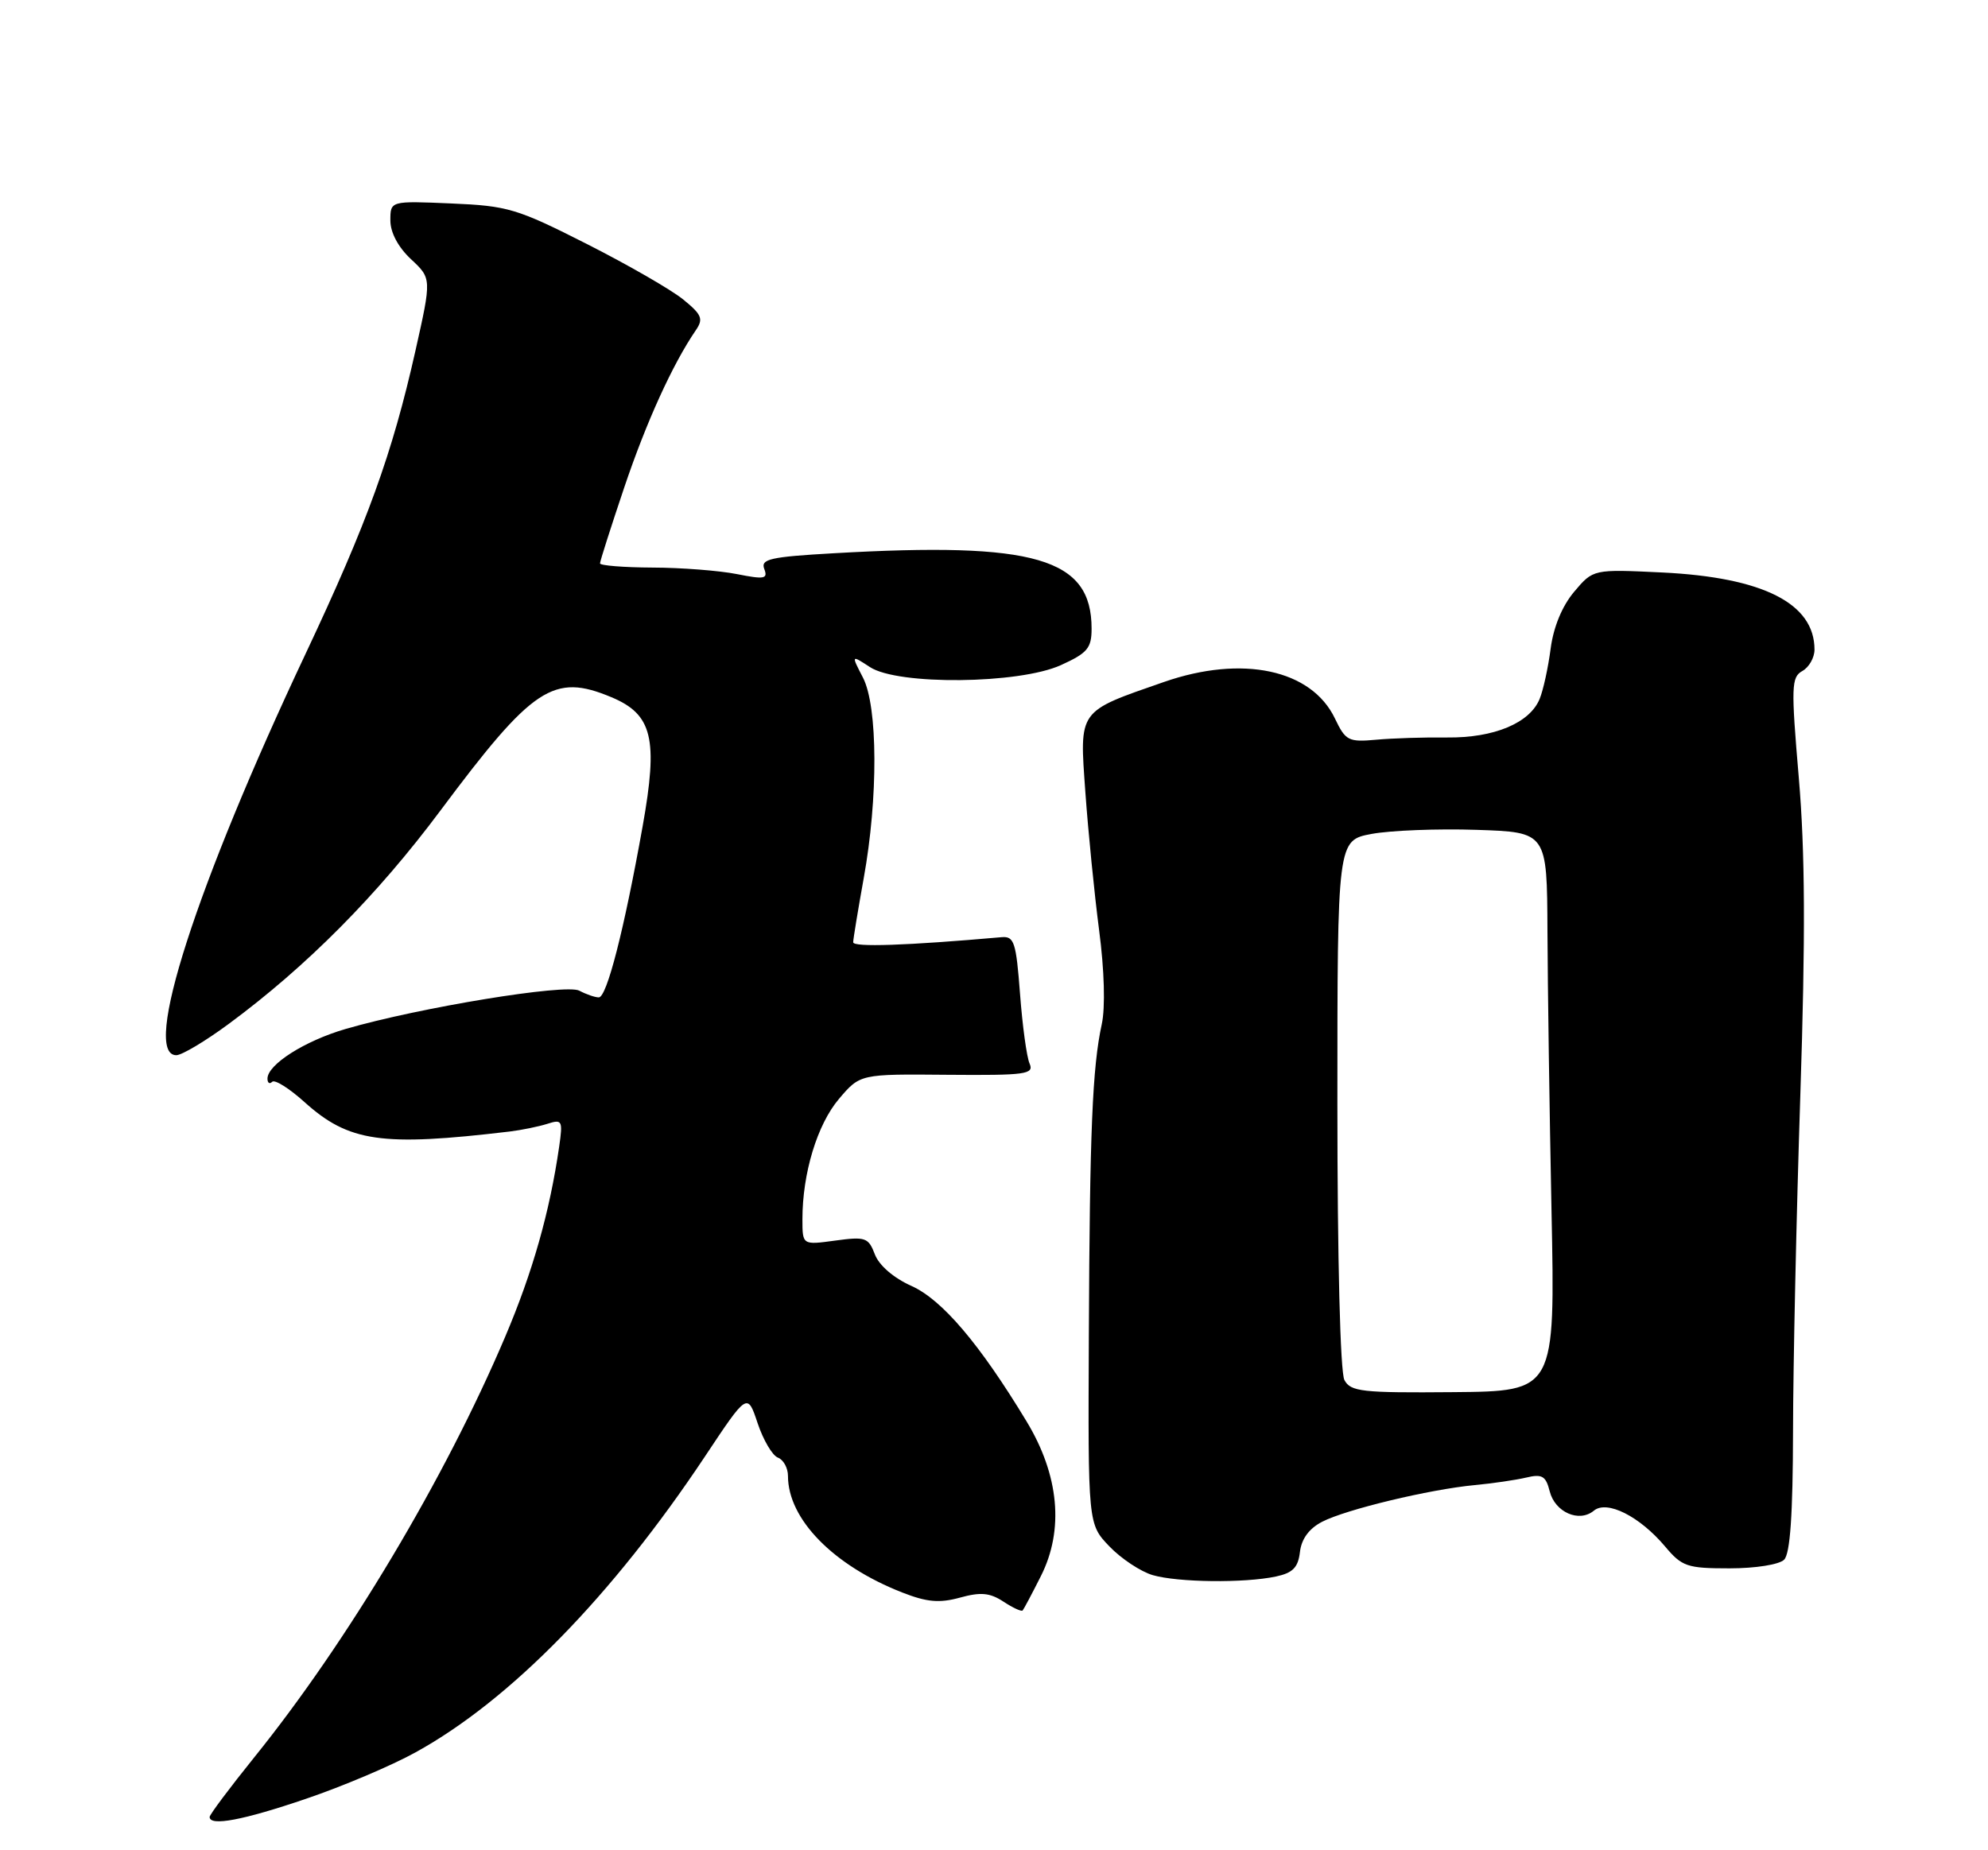 <?xml version="1.0" encoding="UTF-8" standalone="no"?>
<!DOCTYPE svg PUBLIC "-//W3C//DTD SVG 1.1//EN" "http://www.w3.org/Graphics/SVG/1.1/DTD/svg11.dtd" >
<svg xmlns="http://www.w3.org/2000/svg" xmlns:xlink="http://www.w3.org/1999/xlink" version="1.1" viewBox="0 0 275 256">
 <g >
 <path fill="currentColor"
d=" M 42.34 248.88 C 47.38 247.17 54.20 244.28 57.50 242.45 C 70.58 235.24 84.68 220.81 97.51 201.53 C 103.39 192.68 103.39 192.68 104.80 196.91 C 105.58 199.24 106.84 201.39 107.61 201.68 C 108.37 201.97 109.00 203.11 109.00 204.21 C 109.00 210.20 115.29 216.62 124.83 220.35 C 128.23 221.68 129.95 221.83 132.79 221.05 C 135.65 220.26 136.92 220.37 138.80 221.60 C 140.10 222.46 141.30 223.01 141.46 222.83 C 141.62 222.65 142.76 220.51 143.98 218.08 C 147.22 211.67 146.51 204.10 141.99 196.64 C 135.49 185.90 130.31 179.82 126.07 177.92 C 123.61 176.82 121.60 175.08 121.02 173.56 C 120.13 171.22 119.72 171.08 115.53 171.65 C 111.00 172.27 111.00 172.27 111.00 168.69 C 111.00 162.33 113.05 155.59 116.05 152.05 C 118.98 148.60 118.98 148.60 131.06 148.71 C 141.94 148.80 143.07 148.64 142.42 147.15 C 142.02 146.24 141.43 141.90 141.10 137.50 C 140.56 130.37 140.29 129.52 138.56 129.67 C 125.39 130.83 118.00 131.08 118.02 130.37 C 118.03 129.89 118.69 125.90 119.48 121.50 C 121.49 110.40 121.44 97.75 119.37 93.75 C 117.74 90.60 117.74 90.60 120.34 92.30 C 124.20 94.83 140.95 94.66 146.75 92.03 C 150.43 90.36 151.00 89.68 151.00 86.98 C 151.00 77.22 143.22 74.95 115.31 76.55 C 106.54 77.05 105.20 77.35 105.72 78.72 C 106.25 80.10 105.75 80.19 101.92 79.43 C 99.49 78.95 94.24 78.54 90.25 78.53 C 86.26 78.51 83.00 78.25 83.00 77.95 C 83.00 77.64 84.51 72.92 86.35 67.45 C 89.41 58.37 93.04 50.39 96.26 45.68 C 97.33 44.12 97.08 43.53 94.50 41.43 C 92.85 40.09 86.85 36.63 81.16 33.75 C 71.52 28.86 70.24 28.48 62.41 28.15 C 54.00 27.79 54.00 27.79 54.00 30.50 C 54.00 32.18 55.08 34.20 56.85 35.86 C 59.71 38.53 59.71 38.53 57.47 48.52 C 54.26 62.81 50.82 72.32 42.27 90.46 C 27.10 122.64 19.59 146.00 24.39 146.00 C 25.15 146.00 28.42 144.05 31.64 141.67 C 42.42 133.71 52.20 123.86 60.94 112.13 C 73.71 95.01 76.57 93.12 84.56 96.46 C 90.26 98.84 91.07 102.19 88.89 114.36 C 86.32 128.72 83.94 138.00 82.83 138.00 C 82.30 138.00 81.09 137.58 80.13 137.07 C 78.28 136.08 58.02 139.40 47.81 142.37 C 42.17 144.01 37.00 147.29 37.00 149.24 C 37.00 149.84 37.29 150.04 37.65 149.68 C 38.01 149.33 40.00 150.58 42.09 152.46 C 48.24 158.01 52.77 158.67 70.50 156.56 C 72.15 156.36 74.49 155.88 75.70 155.50 C 77.77 154.83 77.87 155.03 77.35 158.65 C 76.04 167.70 73.68 176.02 69.88 184.96 C 61.58 204.52 48.10 227.12 35.17 243.15 C 31.78 247.36 29.00 251.07 29.00 251.40 C 29.00 252.72 33.63 251.85 42.34 248.88 Z  M 176.50 218.13 C 178.84 217.63 179.57 216.88 179.82 214.74 C 180.03 212.93 181.08 211.49 182.90 210.55 C 186.20 208.85 197.70 206.08 204.00 205.48 C 206.47 205.25 209.68 204.78 211.12 204.44 C 213.32 203.91 213.84 204.22 214.37 206.34 C 215.10 209.24 218.44 210.71 220.48 209.02 C 222.28 207.52 226.80 209.79 230.32 213.96 C 232.67 216.76 233.37 217.00 239.24 217.00 C 242.85 217.00 246.12 216.48 246.80 215.80 C 247.63 214.97 248.01 209.56 248.03 198.05 C 248.04 188.95 248.50 168.00 249.04 151.50 C 249.76 129.44 249.70 117.83 248.83 107.64 C 247.75 94.96 247.79 93.70 249.32 92.84 C 250.25 92.32 251.00 90.99 251.00 89.88 C 251.00 83.49 243.90 79.89 229.94 79.21 C 220.39 78.75 220.39 78.75 217.75 81.88 C 216.09 83.85 214.89 86.76 214.50 89.75 C 214.16 92.36 213.48 95.49 212.98 96.70 C 211.62 100.04 206.67 102.11 200.20 102.04 C 197.07 102.00 192.64 102.14 190.37 102.35 C 186.53 102.70 186.13 102.49 184.66 99.41 C 181.42 92.63 171.86 90.59 161.01 94.36 C 149.02 98.53 149.32 98.11 150.14 109.63 C 150.53 115.06 151.38 123.64 152.04 128.70 C 152.77 134.24 152.91 139.40 152.41 141.70 C 151.11 147.65 150.74 156.50 150.62 184.69 C 150.50 210.87 150.50 210.87 153.46 213.96 C 155.09 215.66 157.79 217.45 159.46 217.94 C 162.96 218.95 172.12 219.06 176.50 218.13 Z  M 185.97 190.94 C 185.40 189.87 185.00 174.24 185.00 152.70 C 185.00 116.27 185.00 116.27 189.75 115.38 C 192.36 114.90 198.89 114.64 204.25 114.82 C 214.00 115.14 214.00 115.14 214.06 128.82 C 214.09 136.34 214.34 153.75 214.62 167.50 C 215.13 192.50 215.13 192.50 201.03 192.62 C 188.39 192.73 186.83 192.56 185.97 190.94 Z "/>
</g>
</svg>